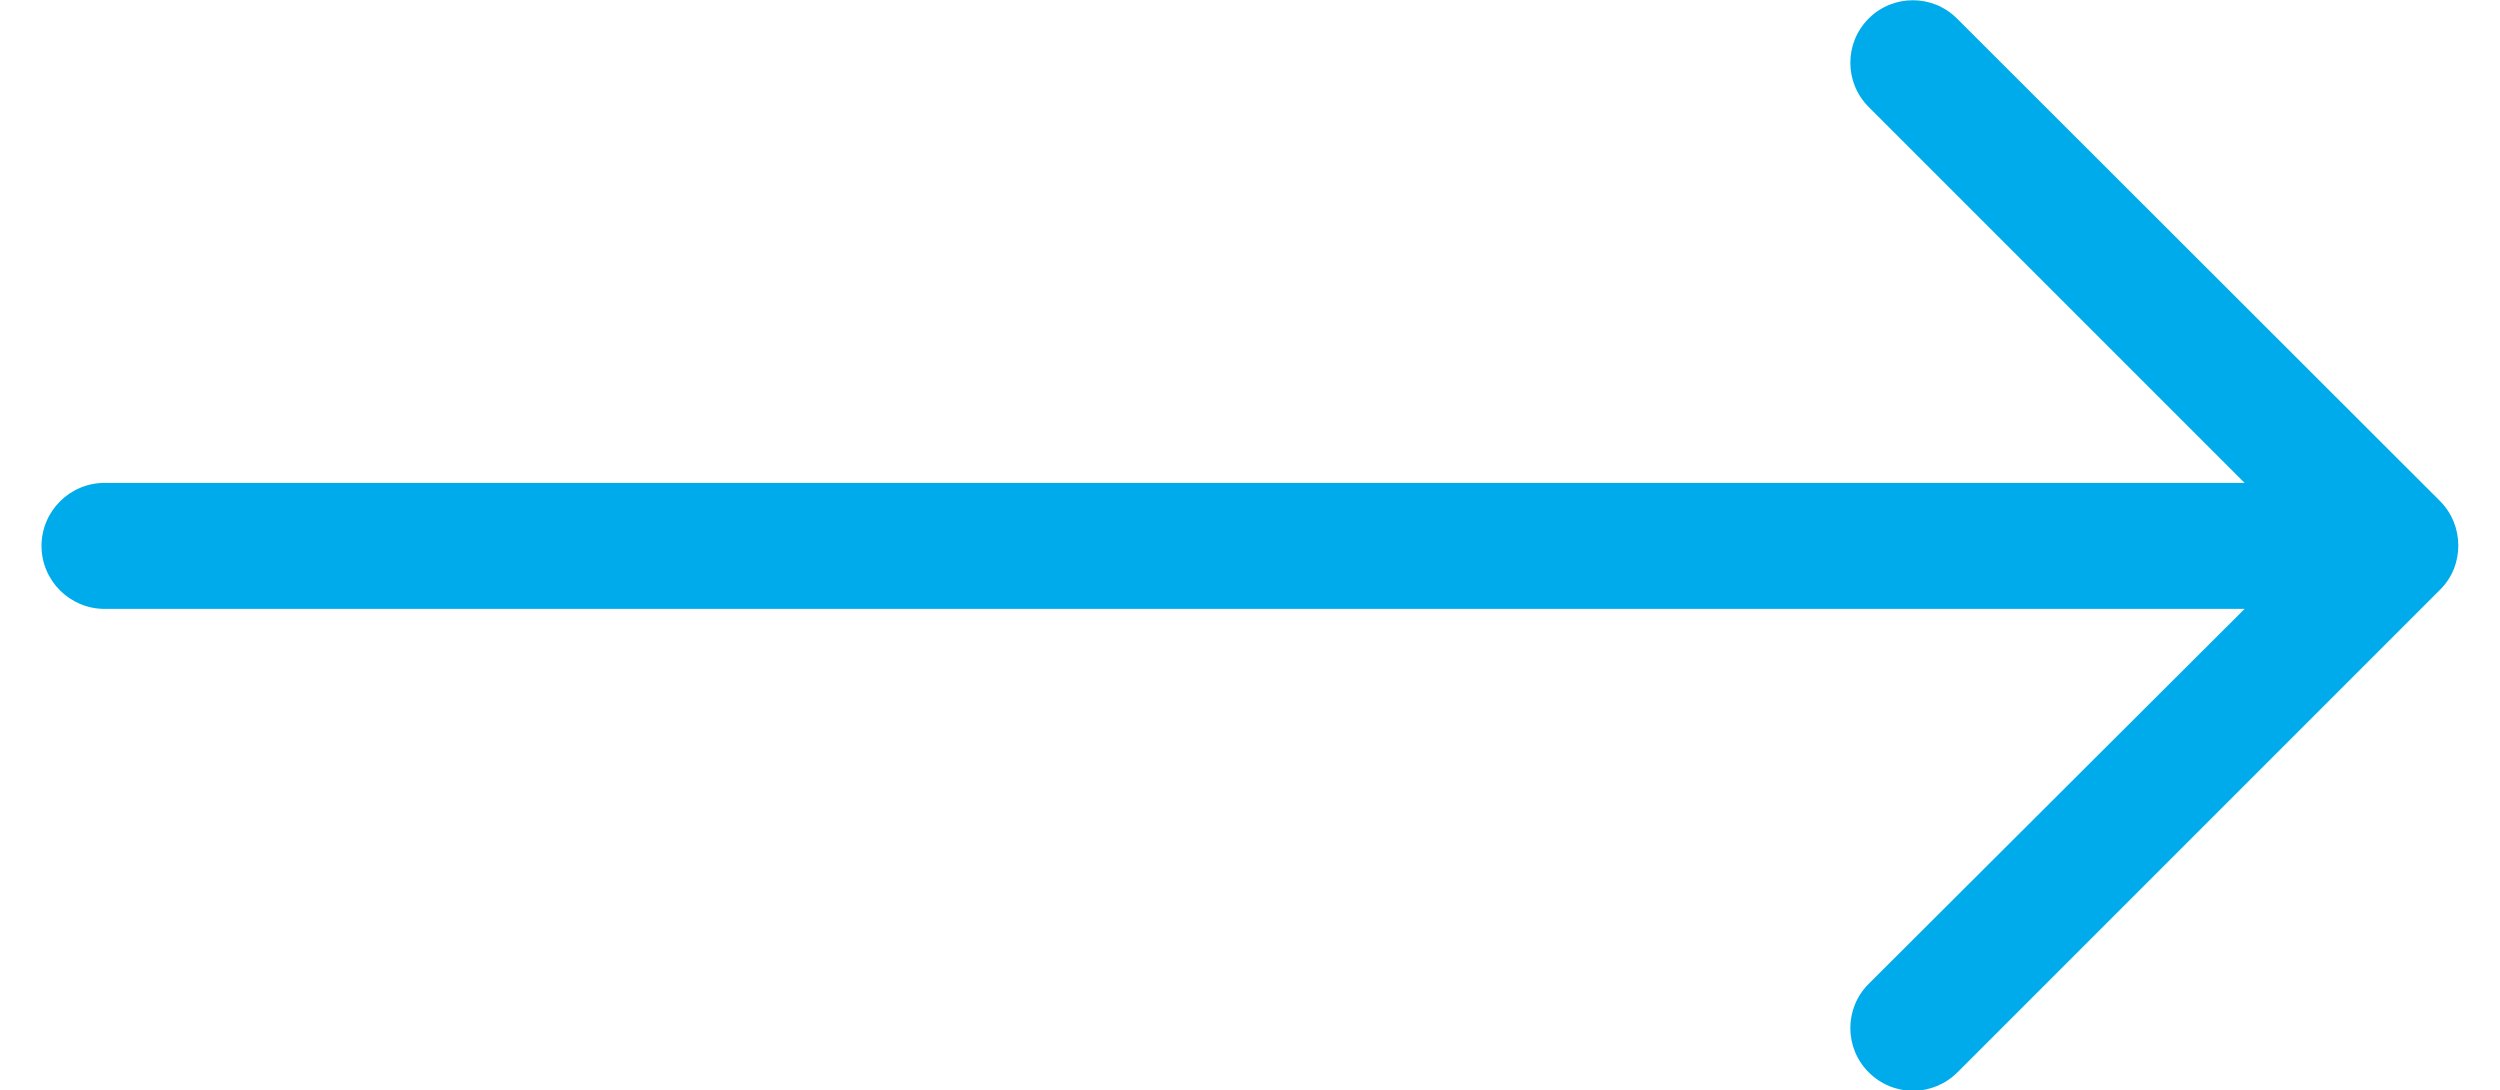<?xml version="1.0" encoding="utf-8"?>
<!-- Generator: Adobe Illustrator 22.0.1, SVG Export Plug-In . SVG Version: 6.00 Build 0)  -->
<svg version="1.1" id="Capa_1" xmlns="http://www.w3.org/2000/svg" xmlns:xlink="http://www.w3.org/1999/xlink" x="0px" y="0px"
	 viewBox="0 0 512 223.3" style="enable-background:new 0 0 512 223.3;" xml:space="preserve">
<style type="text/css">
	.st0{fill:#00ABEC;}
</style>
<g>
	<g>
		<path class="st0" d="M499.7,102.6L400.8,3.8c-5-5-13.1-5-18.1,0c-5,5-5,13.1,0,18.1l77,77H21.4c-7.1,0-12.9,5.8-12.9,12.9
			s5.8,12.9,12.9,12.9h438.3l-77,76.8c-5,5-5,13.1,0,18.1c2.5,2.5,5.8,3.8,9.1,3.8s6.6-1.3,9.1-3.8l98.9-98.9
			C504.7,115.8,504.7,107.6,499.7,102.6z"/>
	</g>
</g>
</svg>
